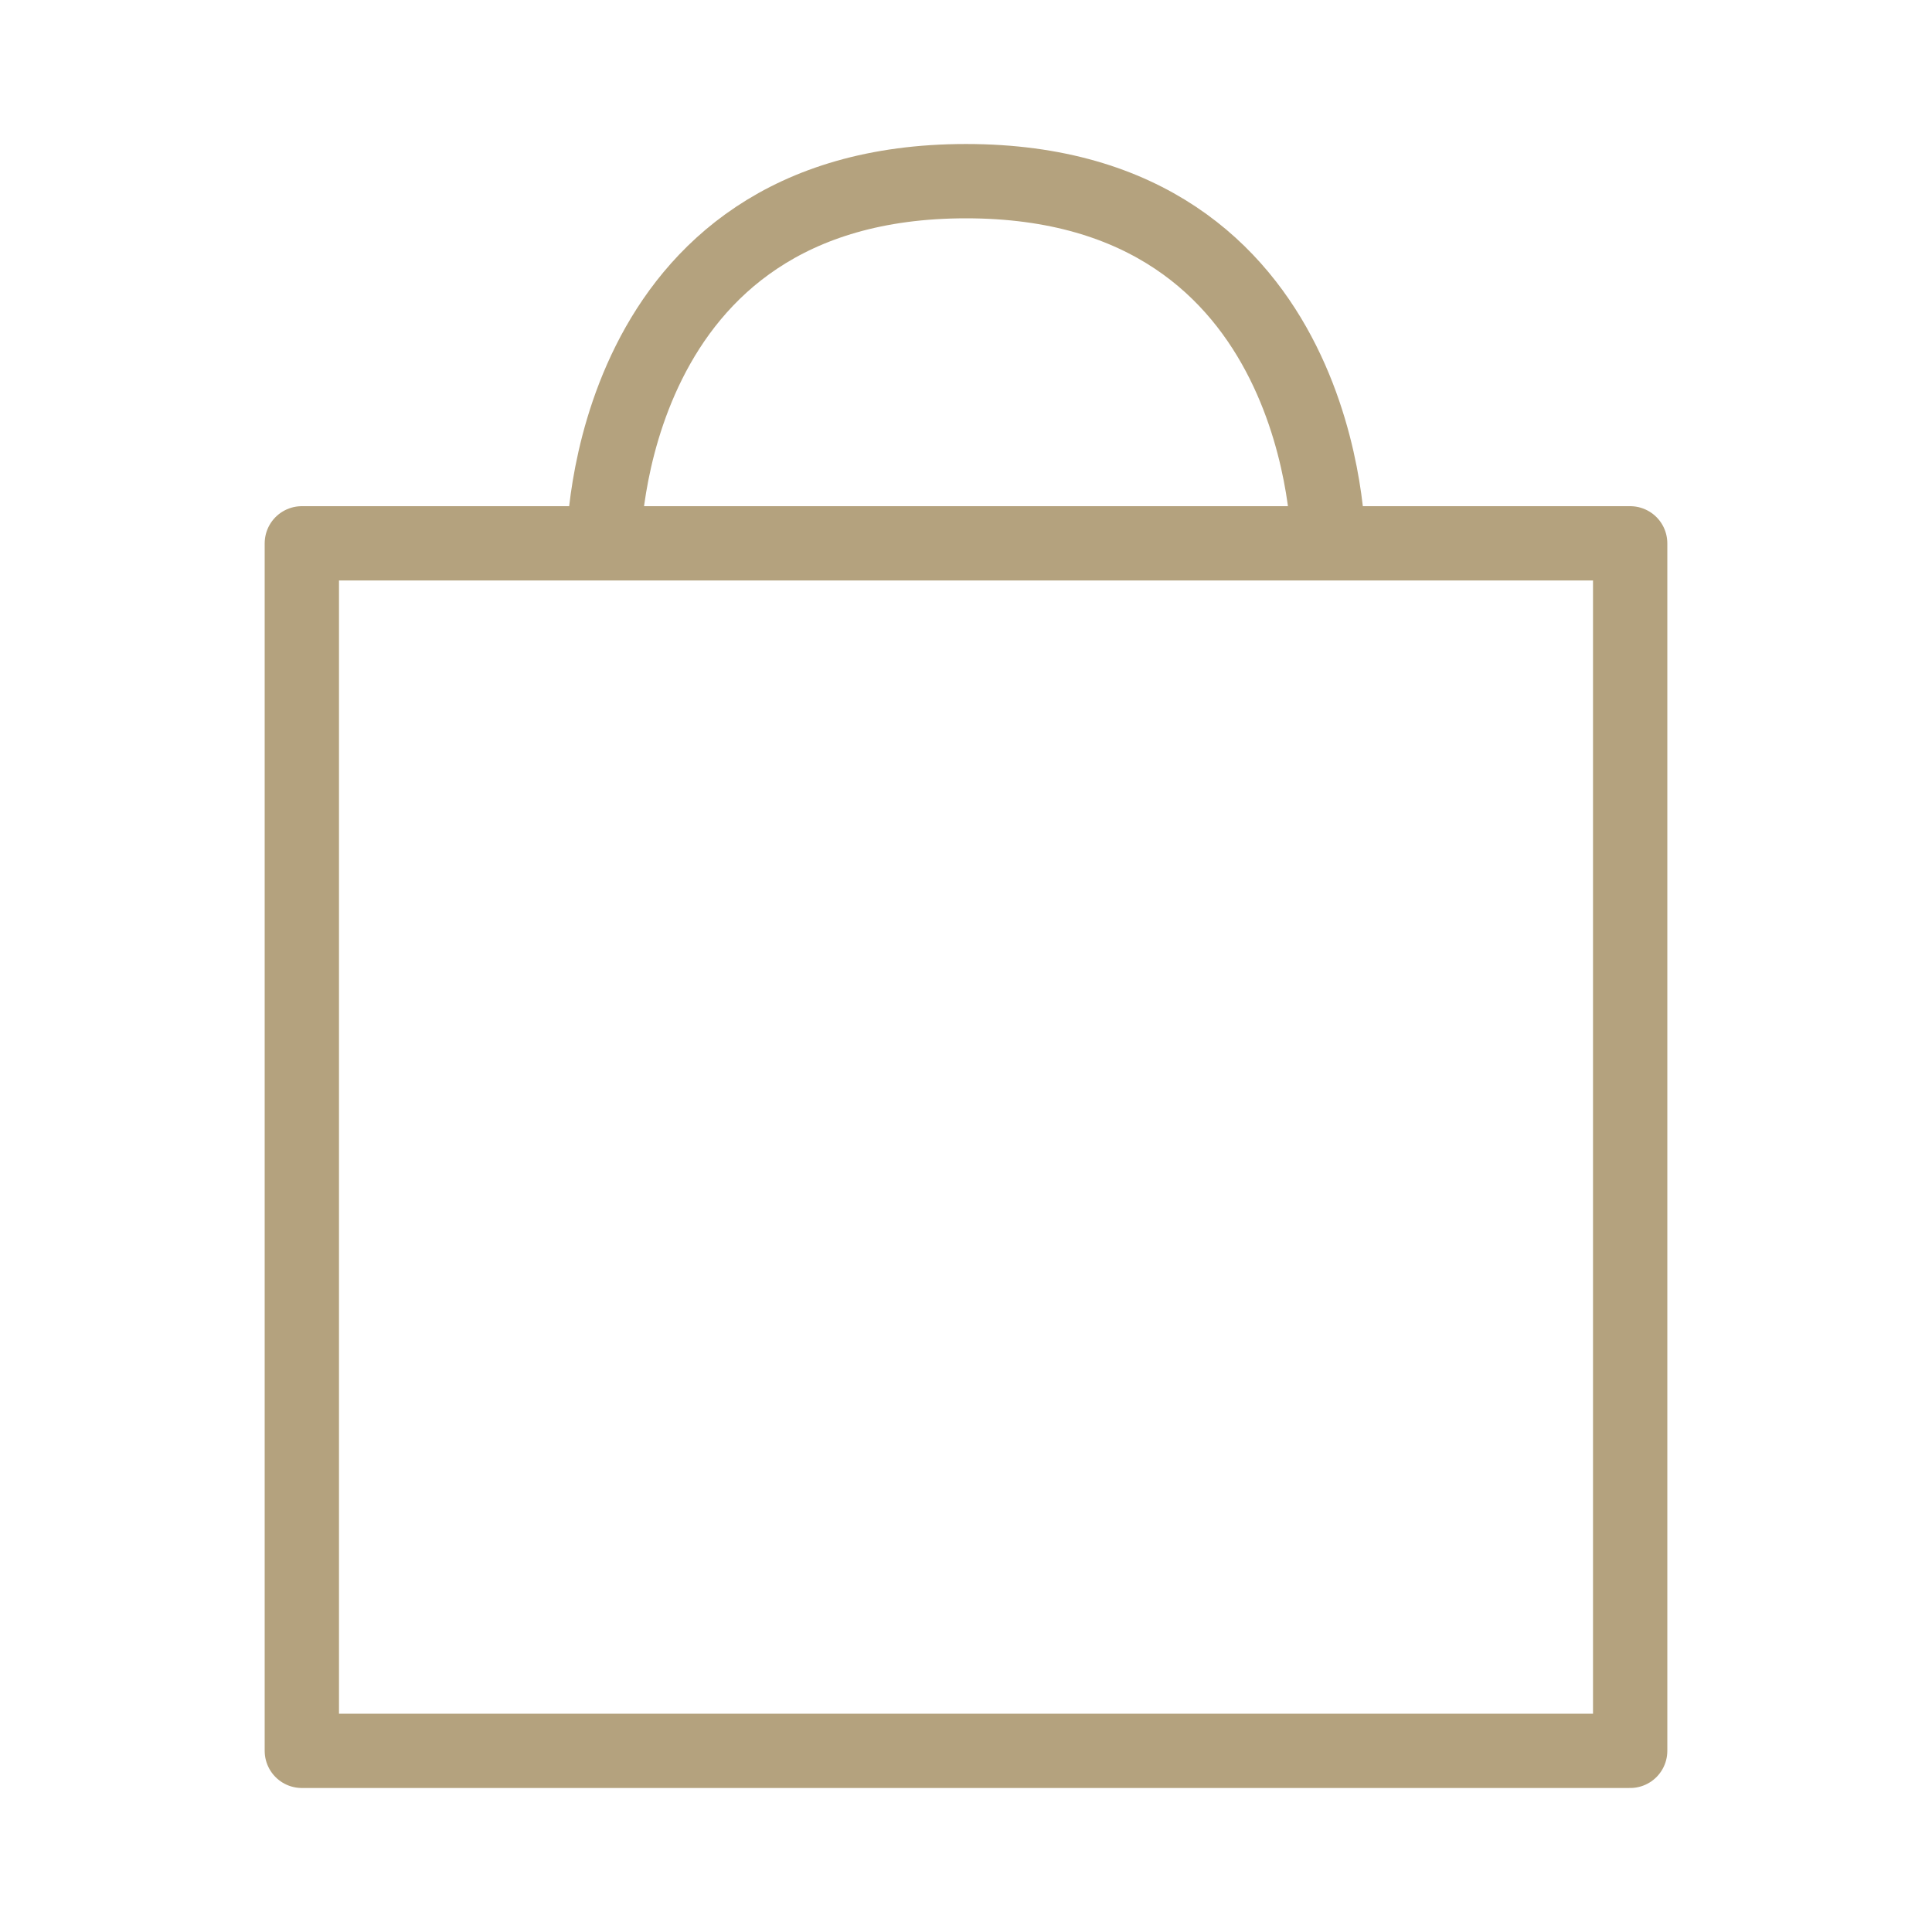 <svg width="26" height="26" viewBox="0 0 26 26" fill="none" xmlns="http://www.w3.org/2000/svg">
<path d="M8.125 7.312C8.125 7.312 8.125 2.438 13 2.438C17.875 2.438 17.875 7.312 17.875 7.312M4.062 7.312V23.562H21.938V7.312H4.062Z" stroke="#B4A27E" stroke-linecap="round" stroke-linejoin="round"/>
</svg>
